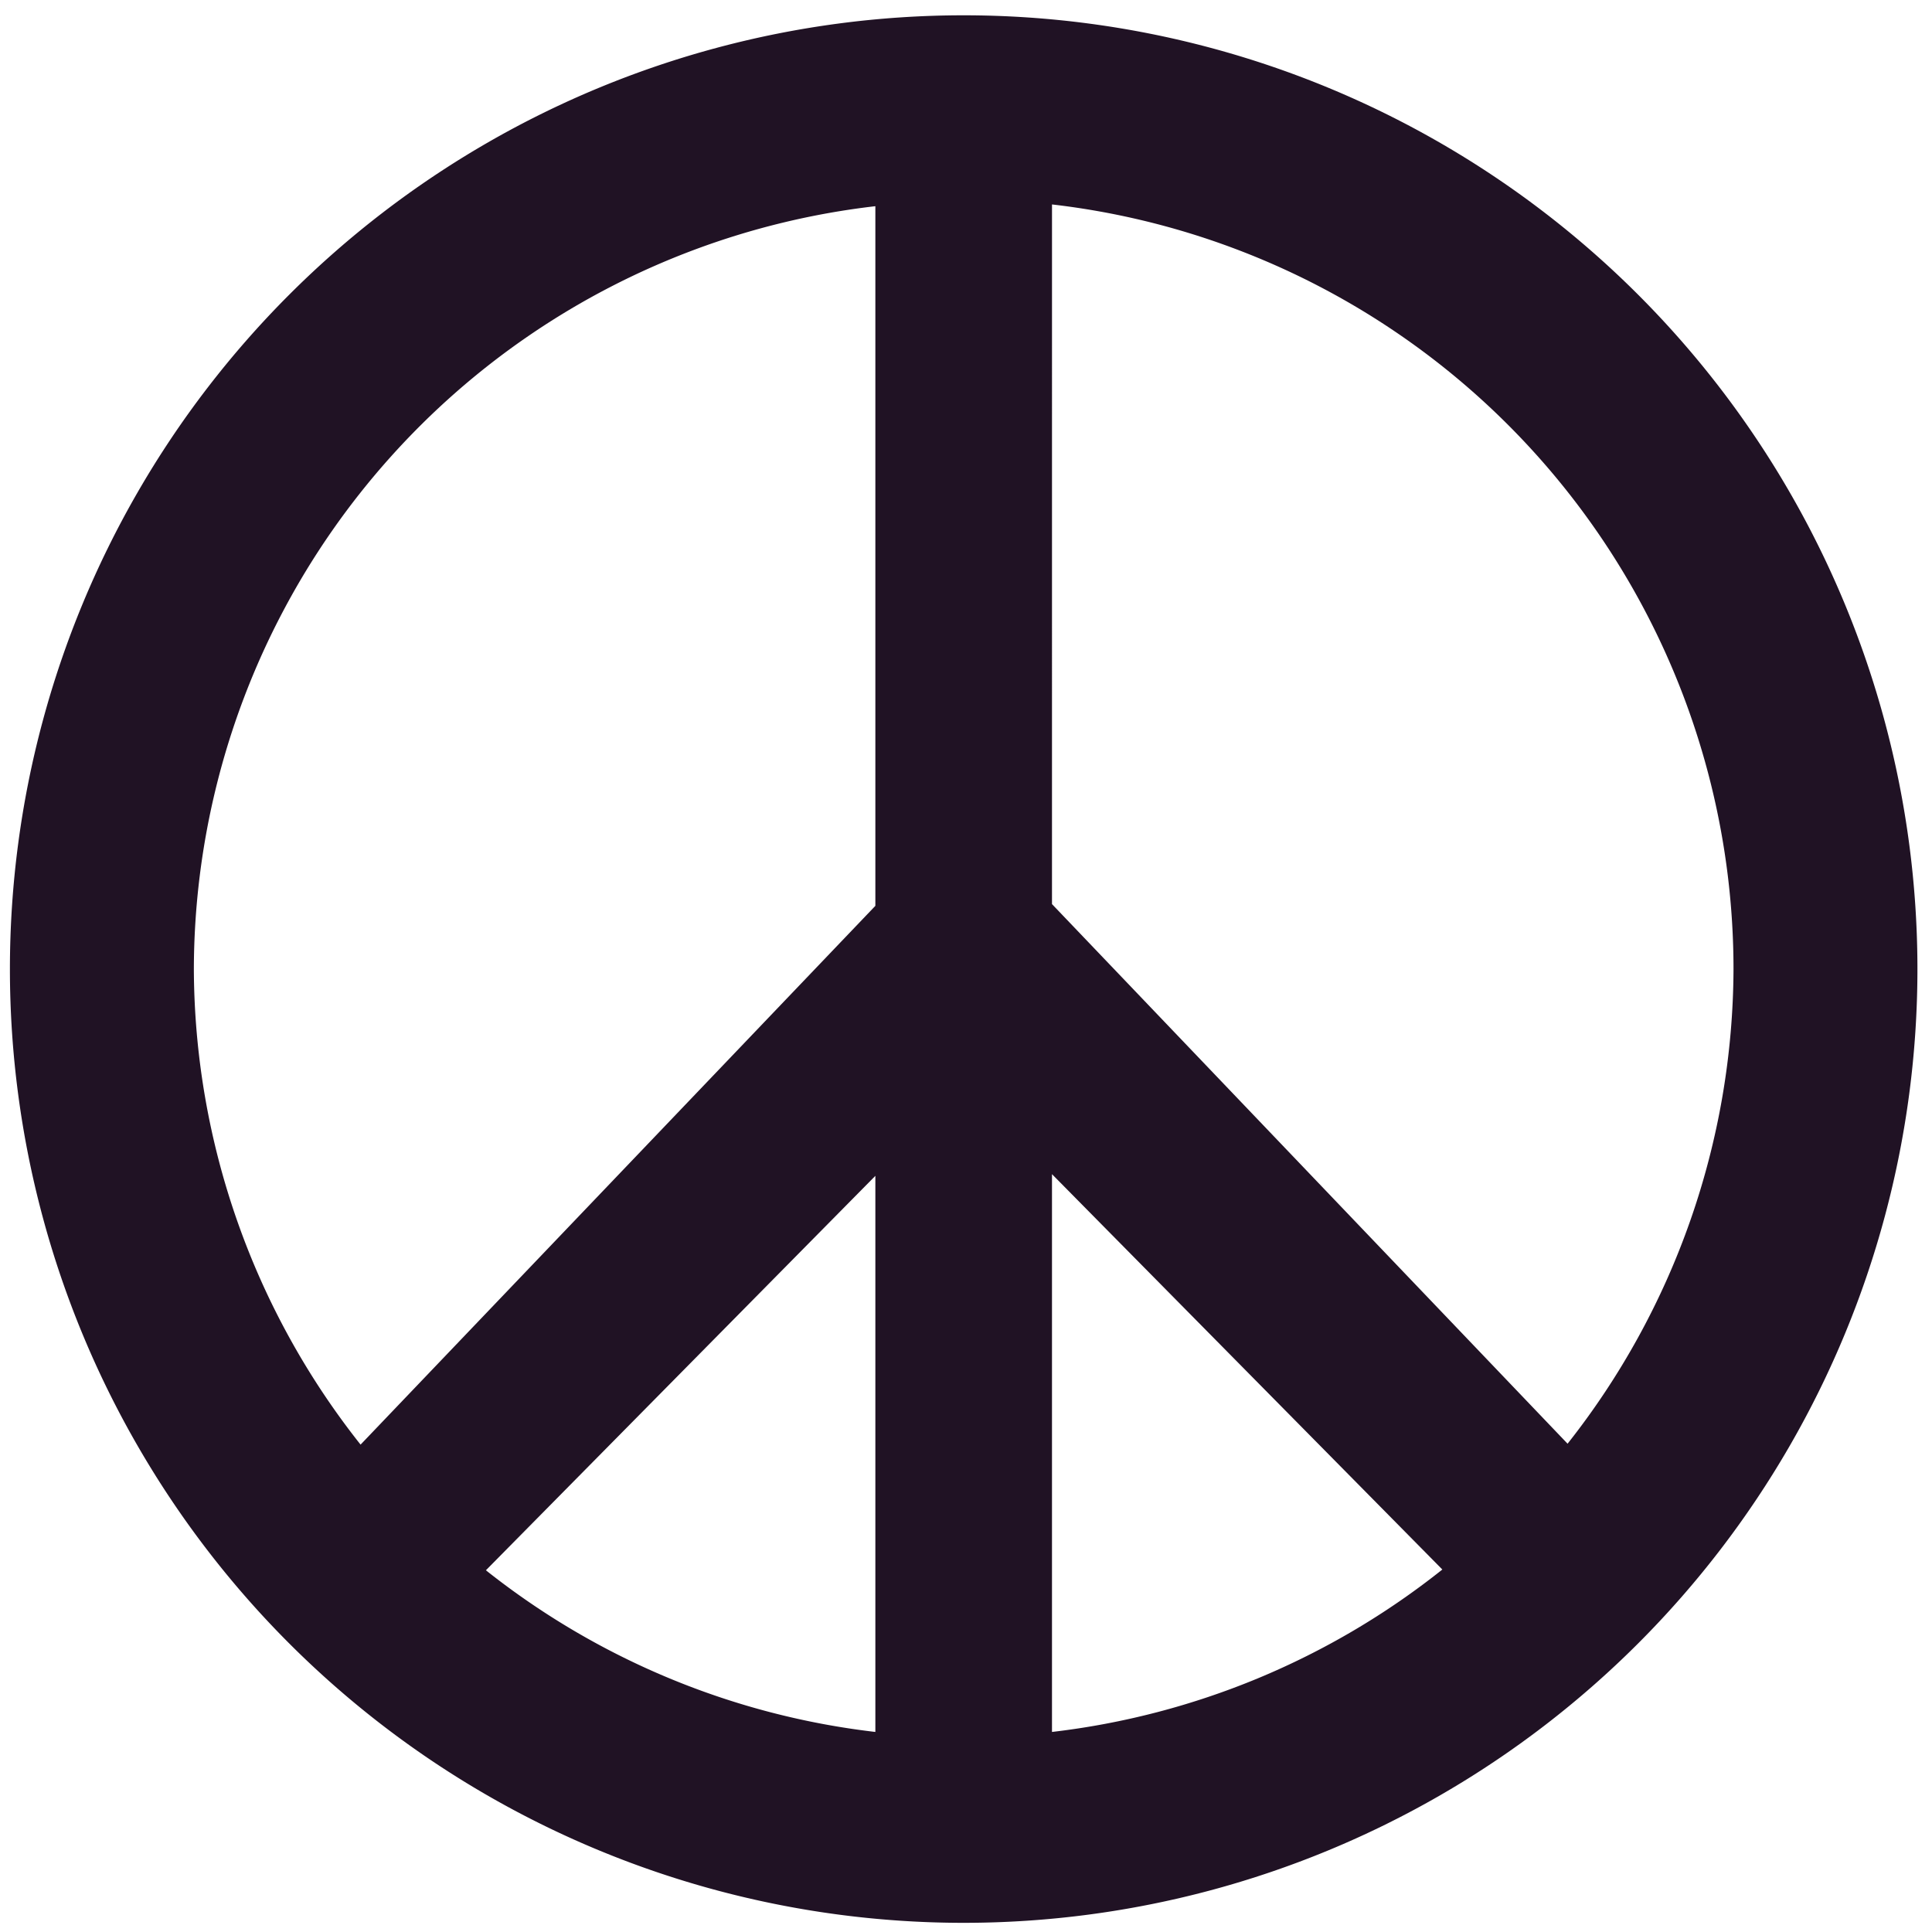 <?xml version="1.0" encoding="UTF-8" standalone="no"?>
<!-- Created with Inkscape (http://www.inkscape.org/) -->

<svg
   width="50mm"
   height="50mm"
   viewBox="0 0 150 150"
   version="1.1"
   id="svg1"
   xml:space="preserve"
   inkscape:version="1.3.2 (091e20e, 2023-11-25, custom)"
   sodipodi:docname="Peace.svg"
   xmlns:inkscape="http://www.inkscape.org/namespaces/inkscape"
   xmlns:sodipodi="http://sodipodi.sourceforge.net/DTD/sodipodi-0.dtd"
   xmlns="http://www.w3.org/2000/svg"
   xmlns:svg="http://www.w3.org/2000/svg"><sodipodi:namedview
     id="namedview1"
     pagecolor="#ffffff"
     bordercolor="#000000"
     borderopacity="0.25"
     inkscape:showpageshadow="2"
     inkscape:pageopacity="0.0"
     inkscape:pagecheckerboard="0"
     inkscape:deskcolor="#d1d1d1"
     inkscape:document-units="mm"
     showguides="true"
     inkscape:zoom="1.0343421"
     inkscape:cx="386.23585"
     inkscape:cy="355.29831"
     inkscape:window-width="1920"
     inkscape:window-height="1017"
     inkscape:window-x="-8"
     inkscape:window-y="-8"
     inkscape:window-maximized="1"
     inkscape:current-layer="layer2"><sodipodi:guide
       position="105.133,8.056"
       orientation="1,0"
       id="guide3"
       inkscape:locked="false" /><sodipodi:guide
       position="77.763,23.148"
       orientation="0,-1"
       id="guide4"
       inkscape:locked="false" /></sodipodi:namedview><defs
     id="defs1" /><g
     inkscape:groupmode="layer"
     id="layer2"
     inkscape:label="Lag 2"><path
       id="path1"
       style="fill:#201224;fill-opacity:1;stroke:none;stroke-width:0.258;stroke-opacity:1"
       d="M 74.82,1.188 A 74.05,74.05 0 0 0 0.77,75.238 74.05,74.05 0 0 0 74.82,149.288 74.05,74.05 0 0 0 148.869,75.238 74.05,74.05 0 0 0 74.82,1.188 Z m 6.857,14.685 a 59.769,59.769 0 0 1 52.912,59.365 59.769,59.769 0 0 1 -12.883,36.851 L 81.676,70.194 Z M 67.963,16.009 V 70.329 L 27.995,112.16 A 59.769,59.769 0 0 1 15.051,75.238 59.769,59.769 0 0 1 67.963,16.009 Z M 81.676,91.161 111.983,121.857 A 59.769,59.769 0 0 1 81.676,134.468 Z M 67.963,91.292 V 134.468 A 59.769,59.769 0 0 1 37.726,121.916 Z" /></g></svg>
